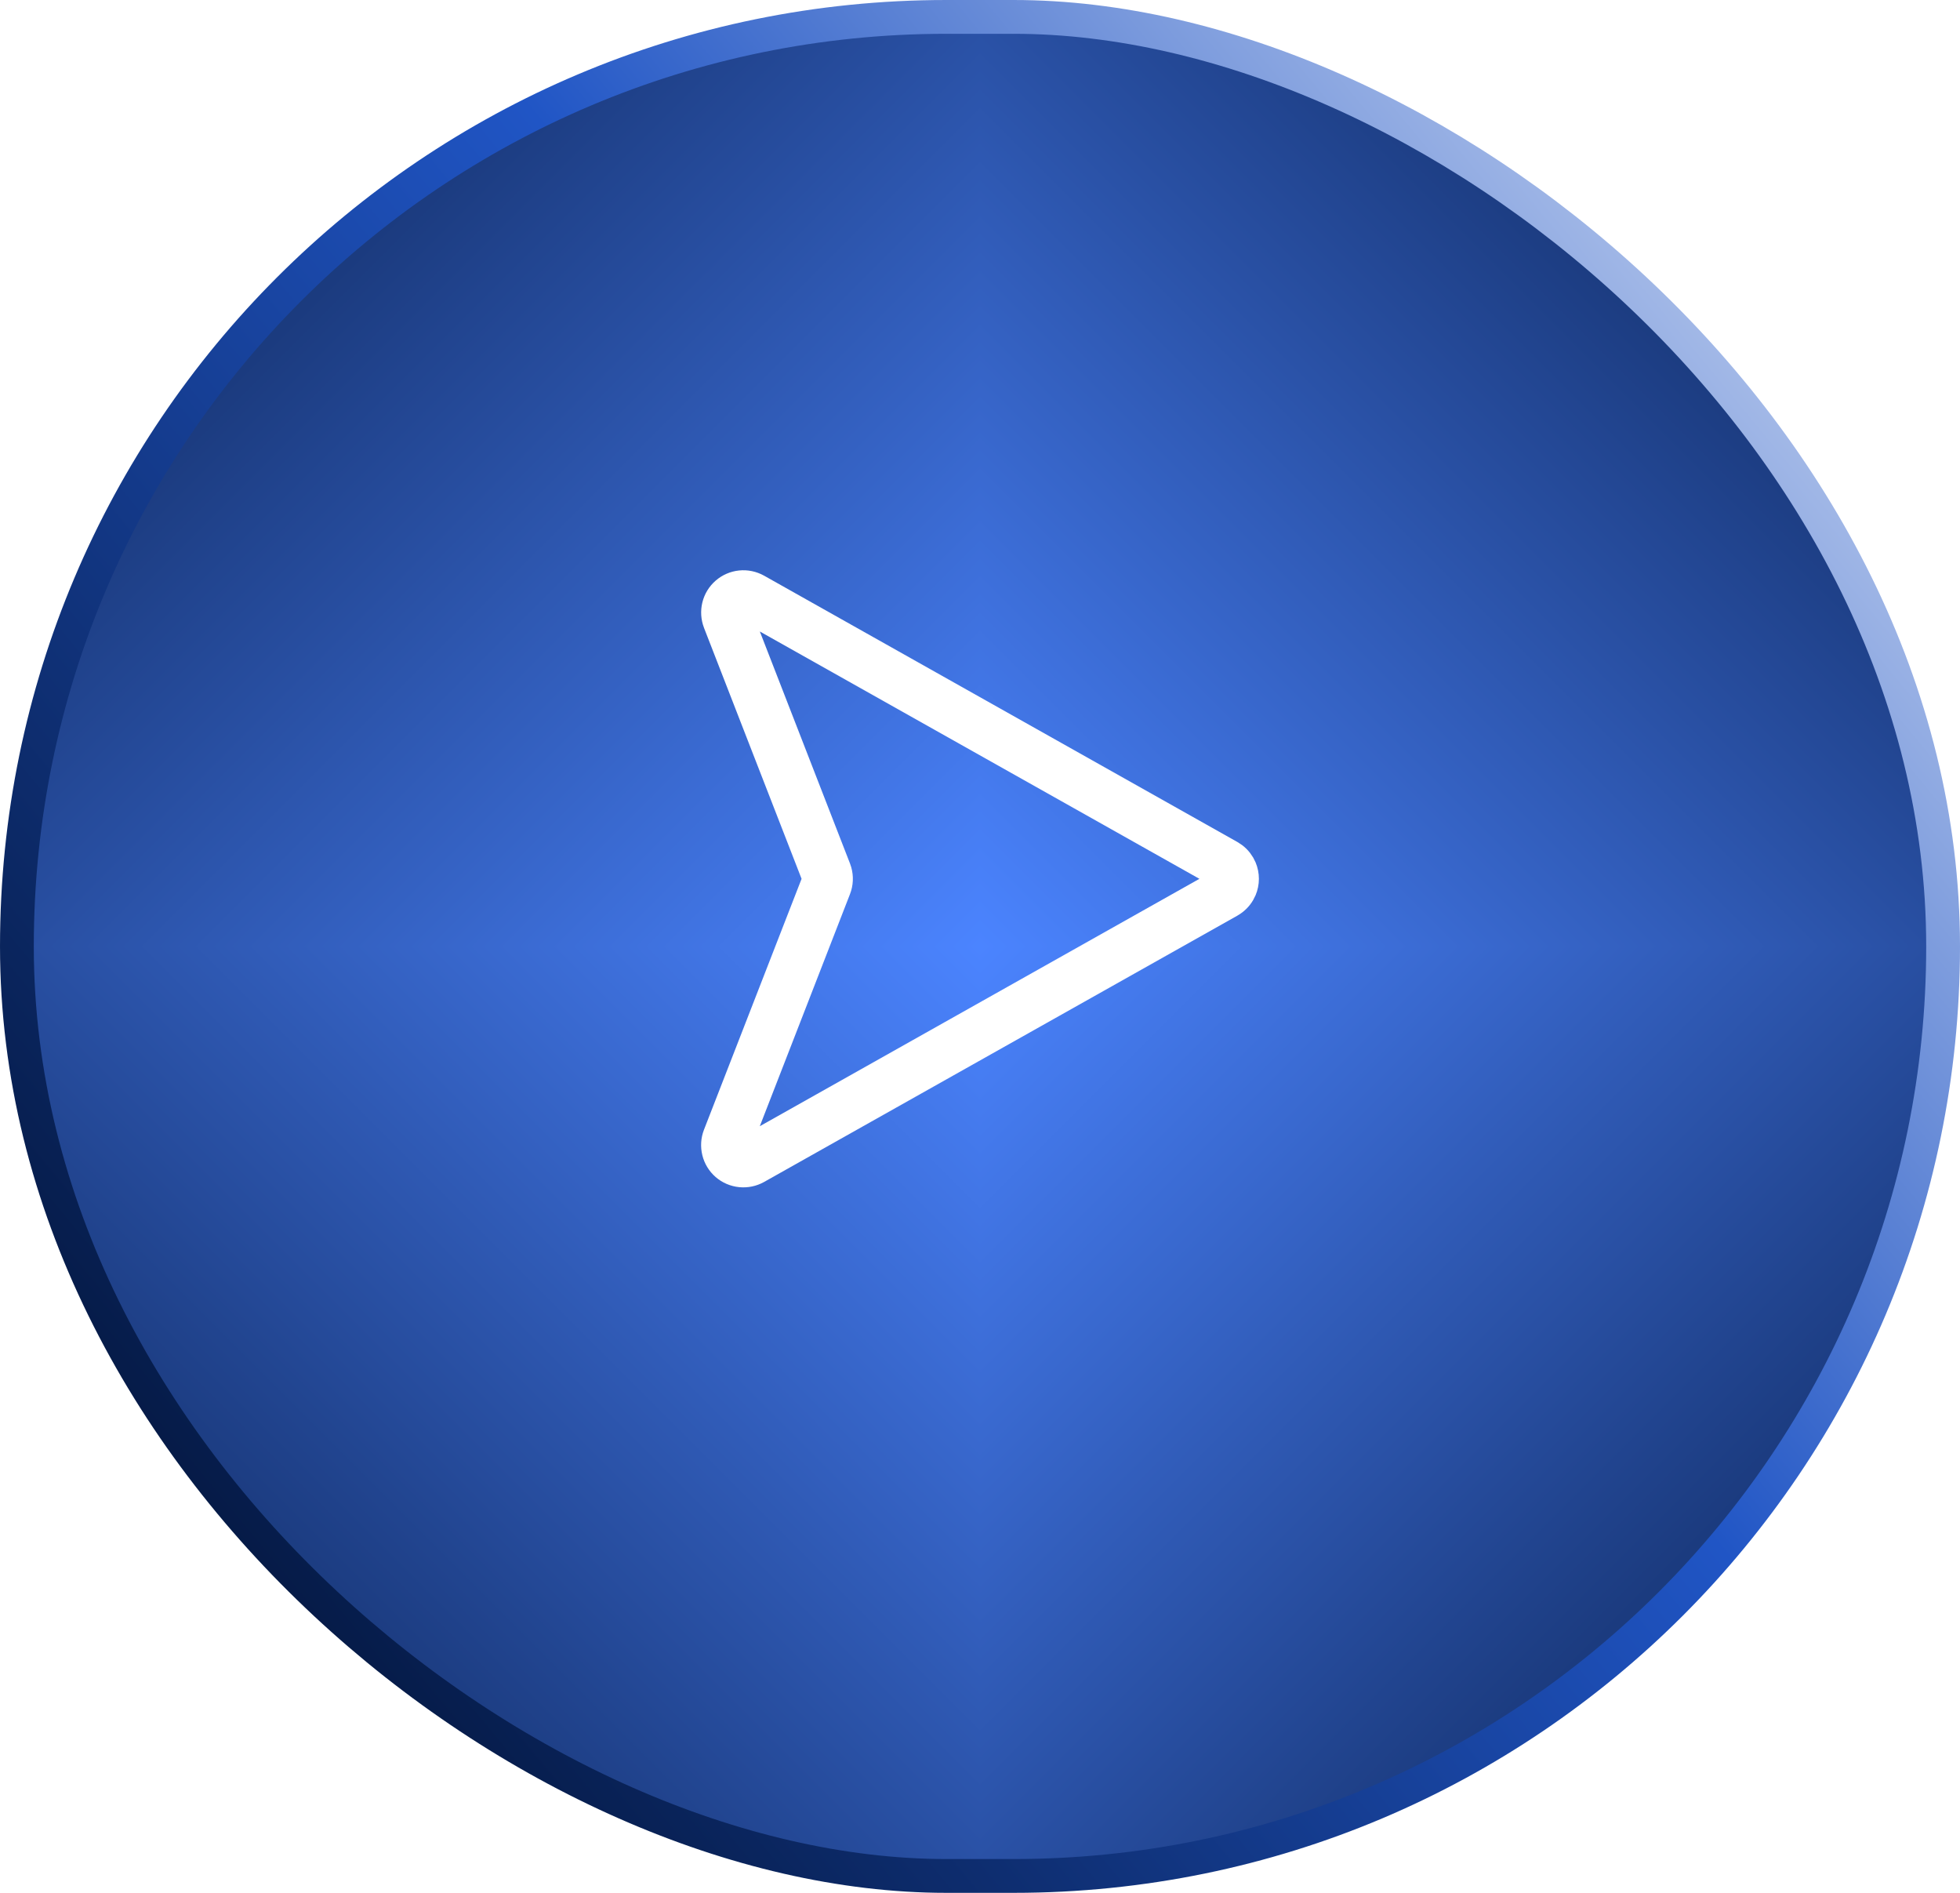<svg width="58" height="56" viewBox="0 0 58 56" fill="none" xmlns="http://www.w3.org/2000/svg">
<g clip-path="url(#paint0_diamond_632_1549_clip_path)" data-figma-skip-parse="true"><g transform="matrix(0.048 -1.03743e-09 1.26116e-09 -0.048 29 28)"><rect x="0" y="0" width="625" height="604.167" fill="url(#paint0_diamond_632_1549)" opacity="1" shape-rendering="crispEdges"/><rect x="0" y="0" width="625" height="604.167" transform="scale(1 -1)" fill="url(#paint0_diamond_632_1549)" opacity="1" shape-rendering="crispEdges"/><rect x="0" y="0" width="625" height="604.167" transform="scale(-1 1)" fill="url(#paint0_diamond_632_1549)" opacity="1" shape-rendering="crispEdges"/><rect x="0" y="0" width="625" height="604.167" transform="scale(-1)" fill="url(#paint0_diamond_632_1549)" opacity="1" shape-rendering="crispEdges"/></g></g><rect x="-0.5" y="-0.5" width="55" height="57" rx="27.5" transform="matrix(4.37114e-08 -1 -1 -4.37114e-08 57 55)" data-figma-gradient-fill="{&#34;type&#34;:&#34;GRADIENT_DIAMOND&#34;,&#34;stops&#34;:[{&#34;color&#34;:{&#34;r&#34;:0.29227387905120850,&#34;g&#34;:0.51638740301132202,&#34;b&#34;:1.0,&#34;a&#34;:1.0},&#34;position&#34;:0.0},{&#34;color&#34;:{&#34;r&#34;:0.064096070826053619,&#34;g&#34;:0.16467809677124023,&#34;b&#34;:0.38172325491905212,&#34;a&#34;:1.0},&#34;position&#34;:1.0}],&#34;stopsVar&#34;:[{&#34;color&#34;:{&#34;r&#34;:0.29227387905120850,&#34;g&#34;:0.51638740301132202,&#34;b&#34;:1.0,&#34;a&#34;:1.0},&#34;position&#34;:0.0},{&#34;color&#34;:{&#34;r&#34;:0.064096070826053619,&#34;g&#34;:0.16467809677124023,&#34;b&#34;:0.38172325491905212,&#34;a&#34;:1.0},&#34;position&#34;:1.0}],&#34;transform&#34;:{&#34;m00&#34;:96.0,&#34;m01&#34;:2.5223123429896077e-06,&#34;m02&#34;:-19.000007629394531,&#34;m10&#34;:-2.0748595943587134e-06,&#34;m11&#34;:-96.000007629394531,&#34;m12&#34;:76.000007629394531},&#34;opacity&#34;:1.0,&#34;blendMode&#34;:&#34;NORMAL&#34;,&#34;visible&#34;:true}"/>
<rect x="-0.5" y="-0.5" width="55" height="57" rx="27.5" transform="matrix(4.37114e-08 -1 -1 -4.37114e-08 57 55)" stroke="url(#paint1_linear_632_1549)"/>
<g filter="url(#filter0_d_632_1549)">
<path d="M37.253 28C37.253 27.834 37.22 27.671 37.157 27.518L37.083 27.37L36.99 27.233C36.923 27.146 36.845 27.069 36.757 27.003L36.619 26.912L36.617 26.911L22.61 19.031L22.608 19.03C22.383 18.905 22.125 18.851 21.869 18.878C21.614 18.904 21.372 19.009 21.178 19.178C20.984 19.346 20.846 19.571 20.785 19.82C20.723 20.07 20.74 20.332 20.832 20.572L20.832 20.573L23.72 28L20.831 35.426C20.738 35.666 20.722 35.929 20.784 36.18C20.845 36.429 20.983 36.654 21.177 36.823C21.372 36.992 21.614 37.096 21.87 37.122C22.127 37.148 22.385 37.095 22.61 36.969L36.617 29.089L36.619 29.087C36.812 28.978 36.972 28.82 37.083 28.629L37.157 28.481C37.22 28.329 37.253 28.166 37.253 28ZM22.484 35.319L25.153 28.452C25.252 28.198 25.264 27.919 25.19 27.658L25.153 27.547L22.485 20.683L35.493 28L22.484 35.319Z" fill="white"/>
</g>
<defs>
<clipPath id="paint0_diamond_632_1549_clip_path"><rect x="-0.5" y="-0.5" width="55" height="57" rx="27.5" transform="matrix(4.37114e-08 -1 -1 -4.37114e-08 57 55)"/></clipPath><filter id="filter0_d_632_1549" x="16.747" y="12.871" width="24.506" height="26.257" filterUnits="userSpaceOnUse" color-interpolation-filters="sRGB">
<feFlood flood-opacity="0" result="BackgroundImageFix"/>
<feColorMatrix in="SourceAlpha" type="matrix" values="0 0 0 0 0 0 0 0 0 0 0 0 0 0 0 0 0 0 127 0" result="hardAlpha"/>
<feOffset dy="-2"/>
<feGaussianBlur stdDeviation="2"/>
<feComposite in2="hardAlpha" operator="out"/>
<feColorMatrix type="matrix" values="0 0 0 0 0 0 0 0 0 0 0 0 0 0 0 0 0 0 0.25 0"/>
<feBlend mode="normal" in2="BackgroundImageFix" result="effect1_dropShadow_632_1549"/>
<feBlend mode="normal" in="SourceGraphic" in2="effect1_dropShadow_632_1549" result="shape"/>
</filter>
<linearGradient id="paint0_diamond_632_1549" x1="0" y1="0" x2="500" y2="500" gradientUnits="userSpaceOnUse">
<stop stop-color="#4B84FF"/>
<stop offset="1" stop-color="#102A61"/>
</linearGradient>
<linearGradient id="paint1_linear_632_1549" x1="53" y1="-8" x2="2.5" y2="53" gradientUnits="userSpaceOnUse">
<stop stop-color="white"/>
<stop offset="0.49" stop-color="#2055C5"/>
<stop offset="1" stop-color="#000F2E"/>
</linearGradient>
</defs>
</svg>
